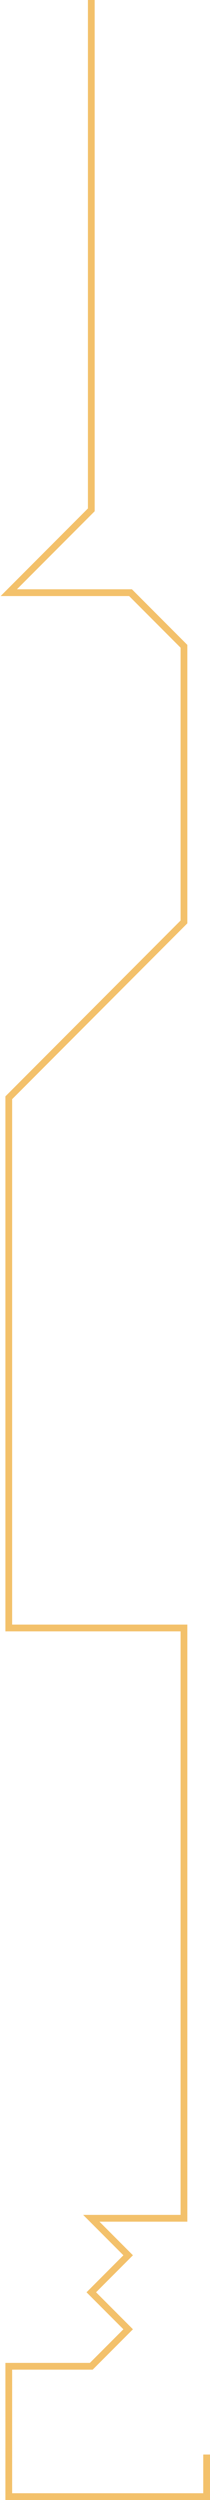 <svg width="311" height="3685" viewBox="0 0 311 3685" fill="none" xmlns="http://www.w3.org/2000/svg">
<path d="M135.209 0V751.511L13 873.594H193.308L272.443 952.647V1358.92L13 1618.1V2399.63H272.443V3269.72H135.209L189.802 3324.26L135.209 3378.8L189.802 3433.33L135.209 3487.87H13V3680H306V3617.96" stroke="#F3C16B" stroke-width="10"/>
</svg>
